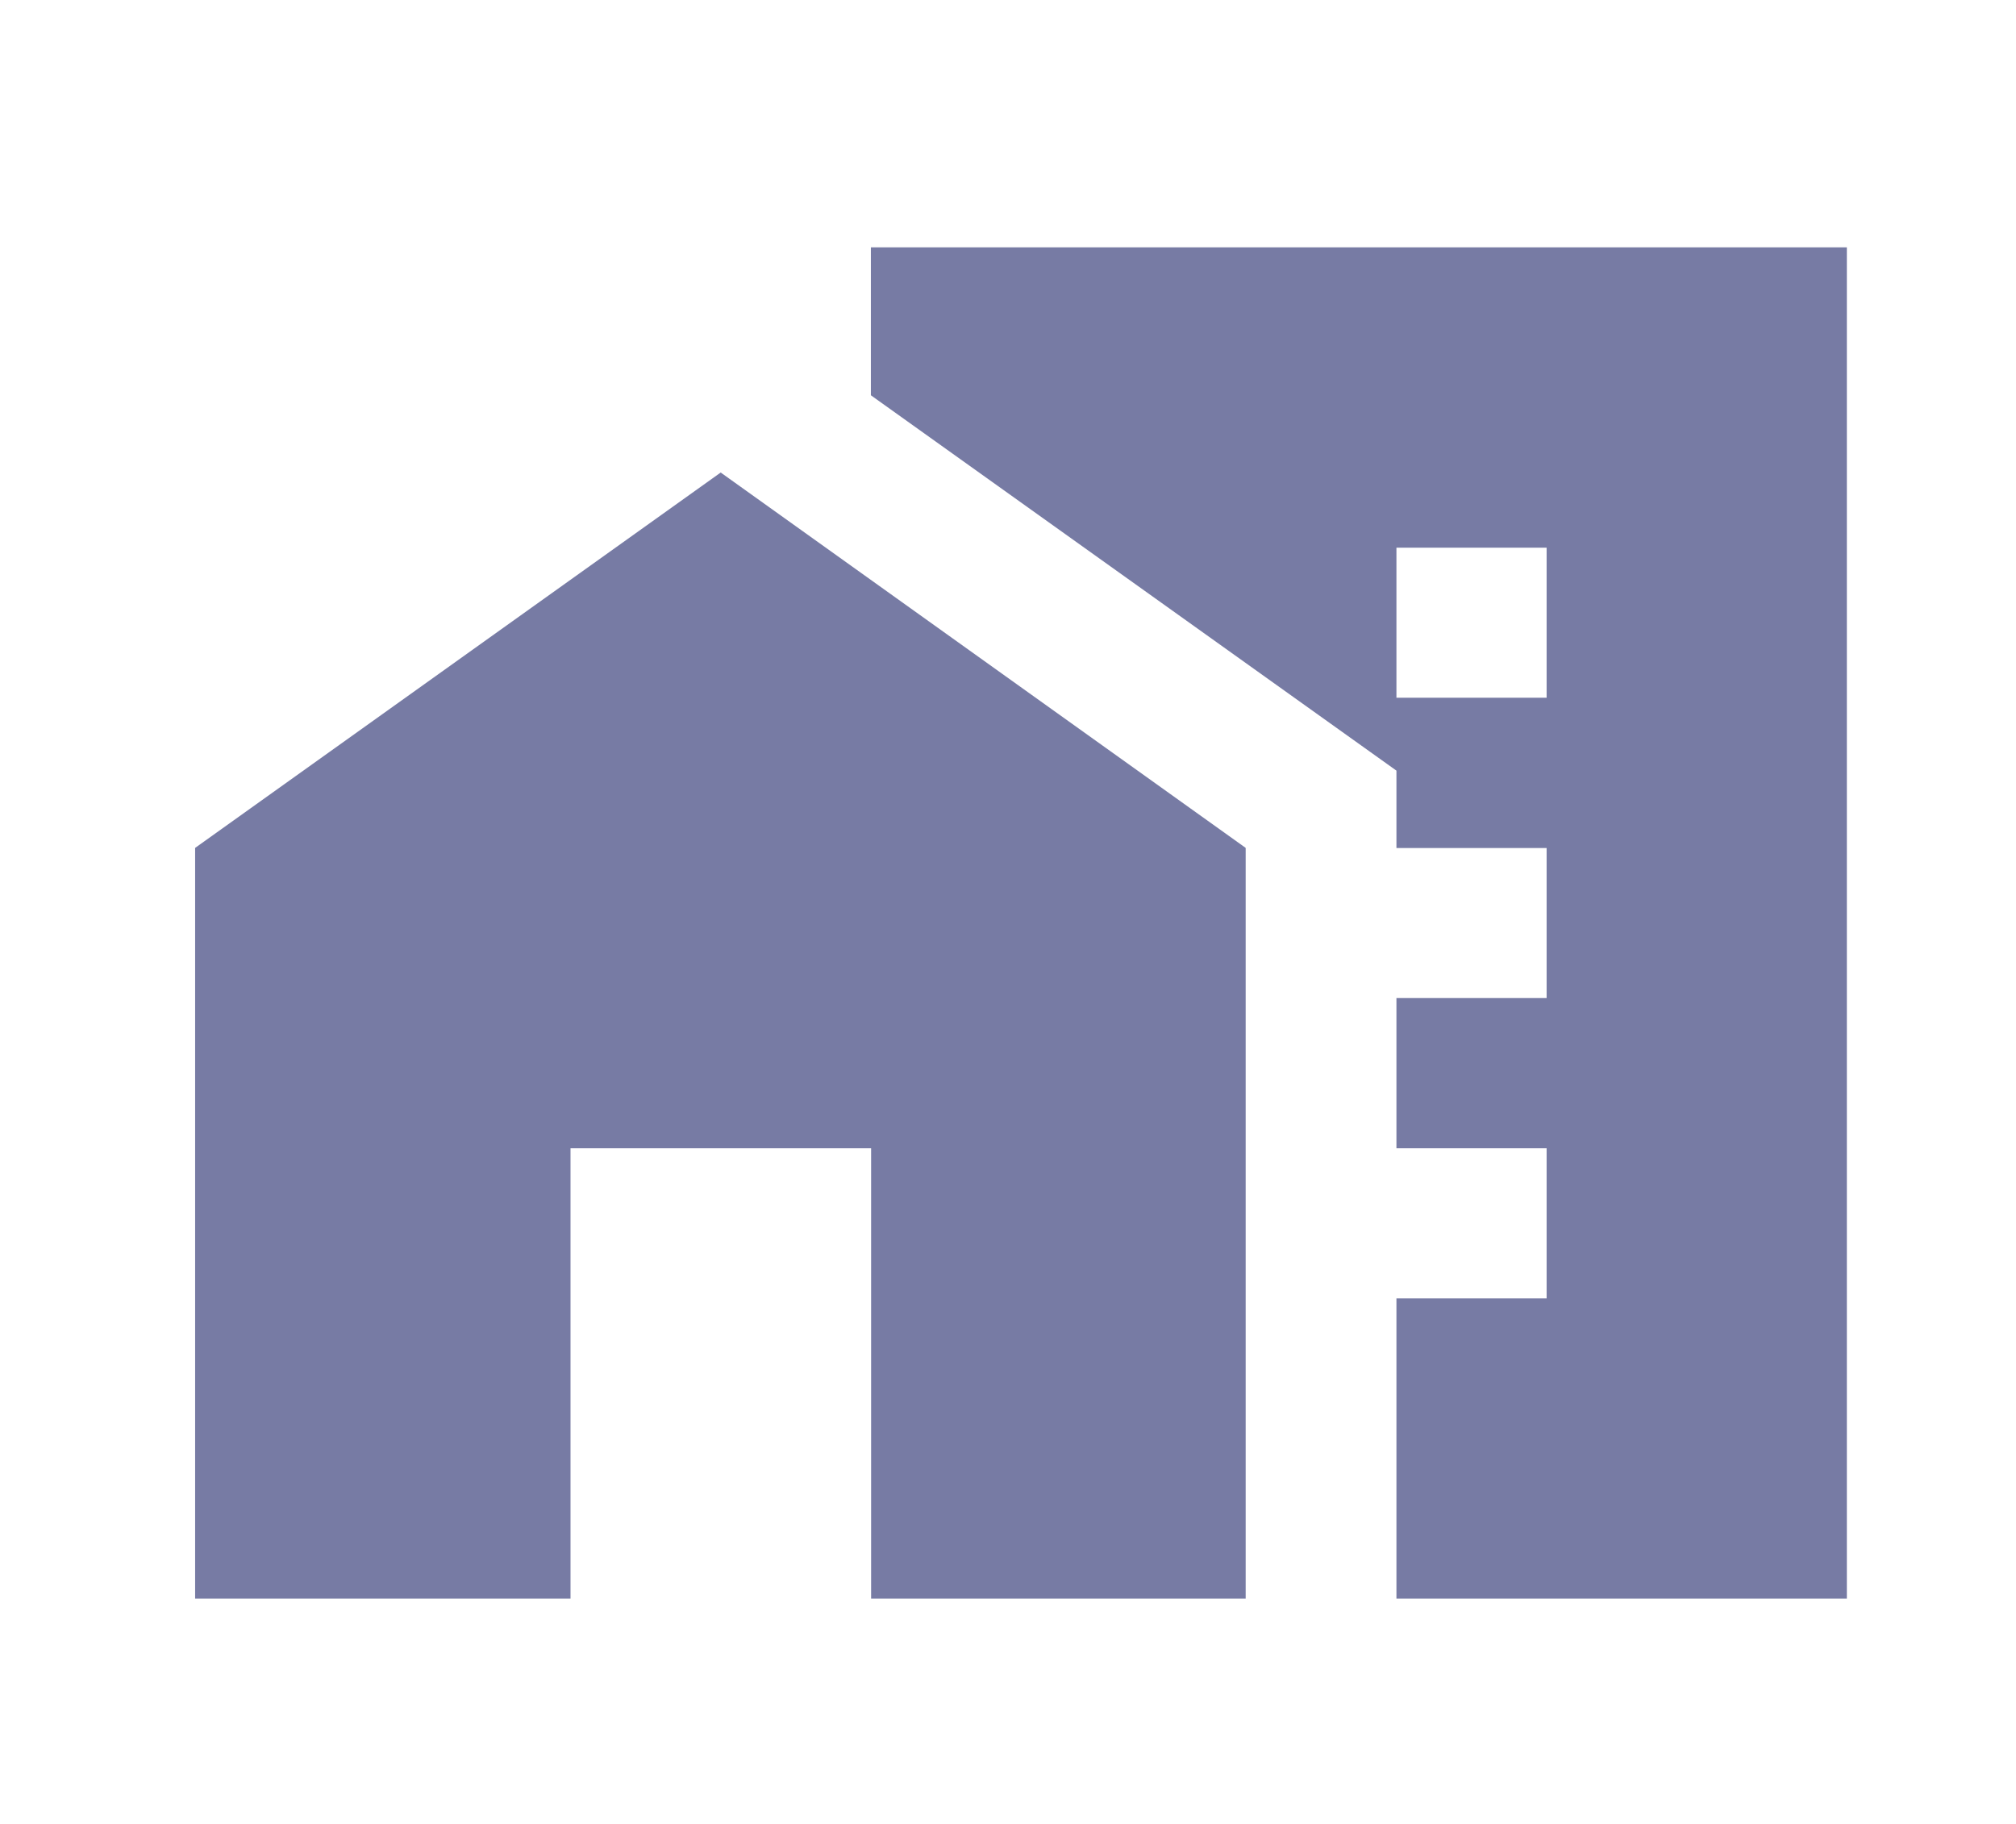 <svg xmlns="http://www.w3.org/2000/svg" xmlns:xlink="http://www.w3.org/1999/xlink" width="17.223" height="15.583" viewBox="0 0 17.223 15.583">
  <defs>
    <clipPath id="clip-path">
      <rect id="Rectangle_26" data-name="Rectangle 26" width="17.223" height="15.583" fill="#6e75a0" stroke="#707070" stroke-width="1"/>
    </clipPath>
  </defs>
  <g id="Country" clip-path="url(#clip-path)">
    <g id="maps_home_work_black_24dp" transform="translate(1.026 0.189)">
      <g id="Group_15" data-name="Group 15">
        <path id="Path_223" data-name="Path 223" d="M0,0H15.394V15.394H0Z" fill="none"/>
      </g>
      <g id="Group_17" data-name="Group 17" transform="translate(0.641 1.924)">
        <g id="Group_16" data-name="Group 16">
          <path id="Path_224" data-name="Path 224" d="M.625,6.957v6.414H3.832V9.523H6.4v3.848H9.6V6.957L5.115,3.75Z" transform="translate(-0.625 -1.826)" fill="#777ba4"/>
          <path id="Path_225" data-name="Path 225" d="M6.25,1.875V3.139l4.49,3.207v.661h1.283V8.289H10.74V9.572h1.283v1.283H10.74V13.42h3.848V1.875Zm5.773,3.848H10.74V4.441h1.283Z" transform="translate(-0.477 -1.875)" fill="#777ba4"/>
        </g>
      </g>
    </g>
  </g>
</svg>
